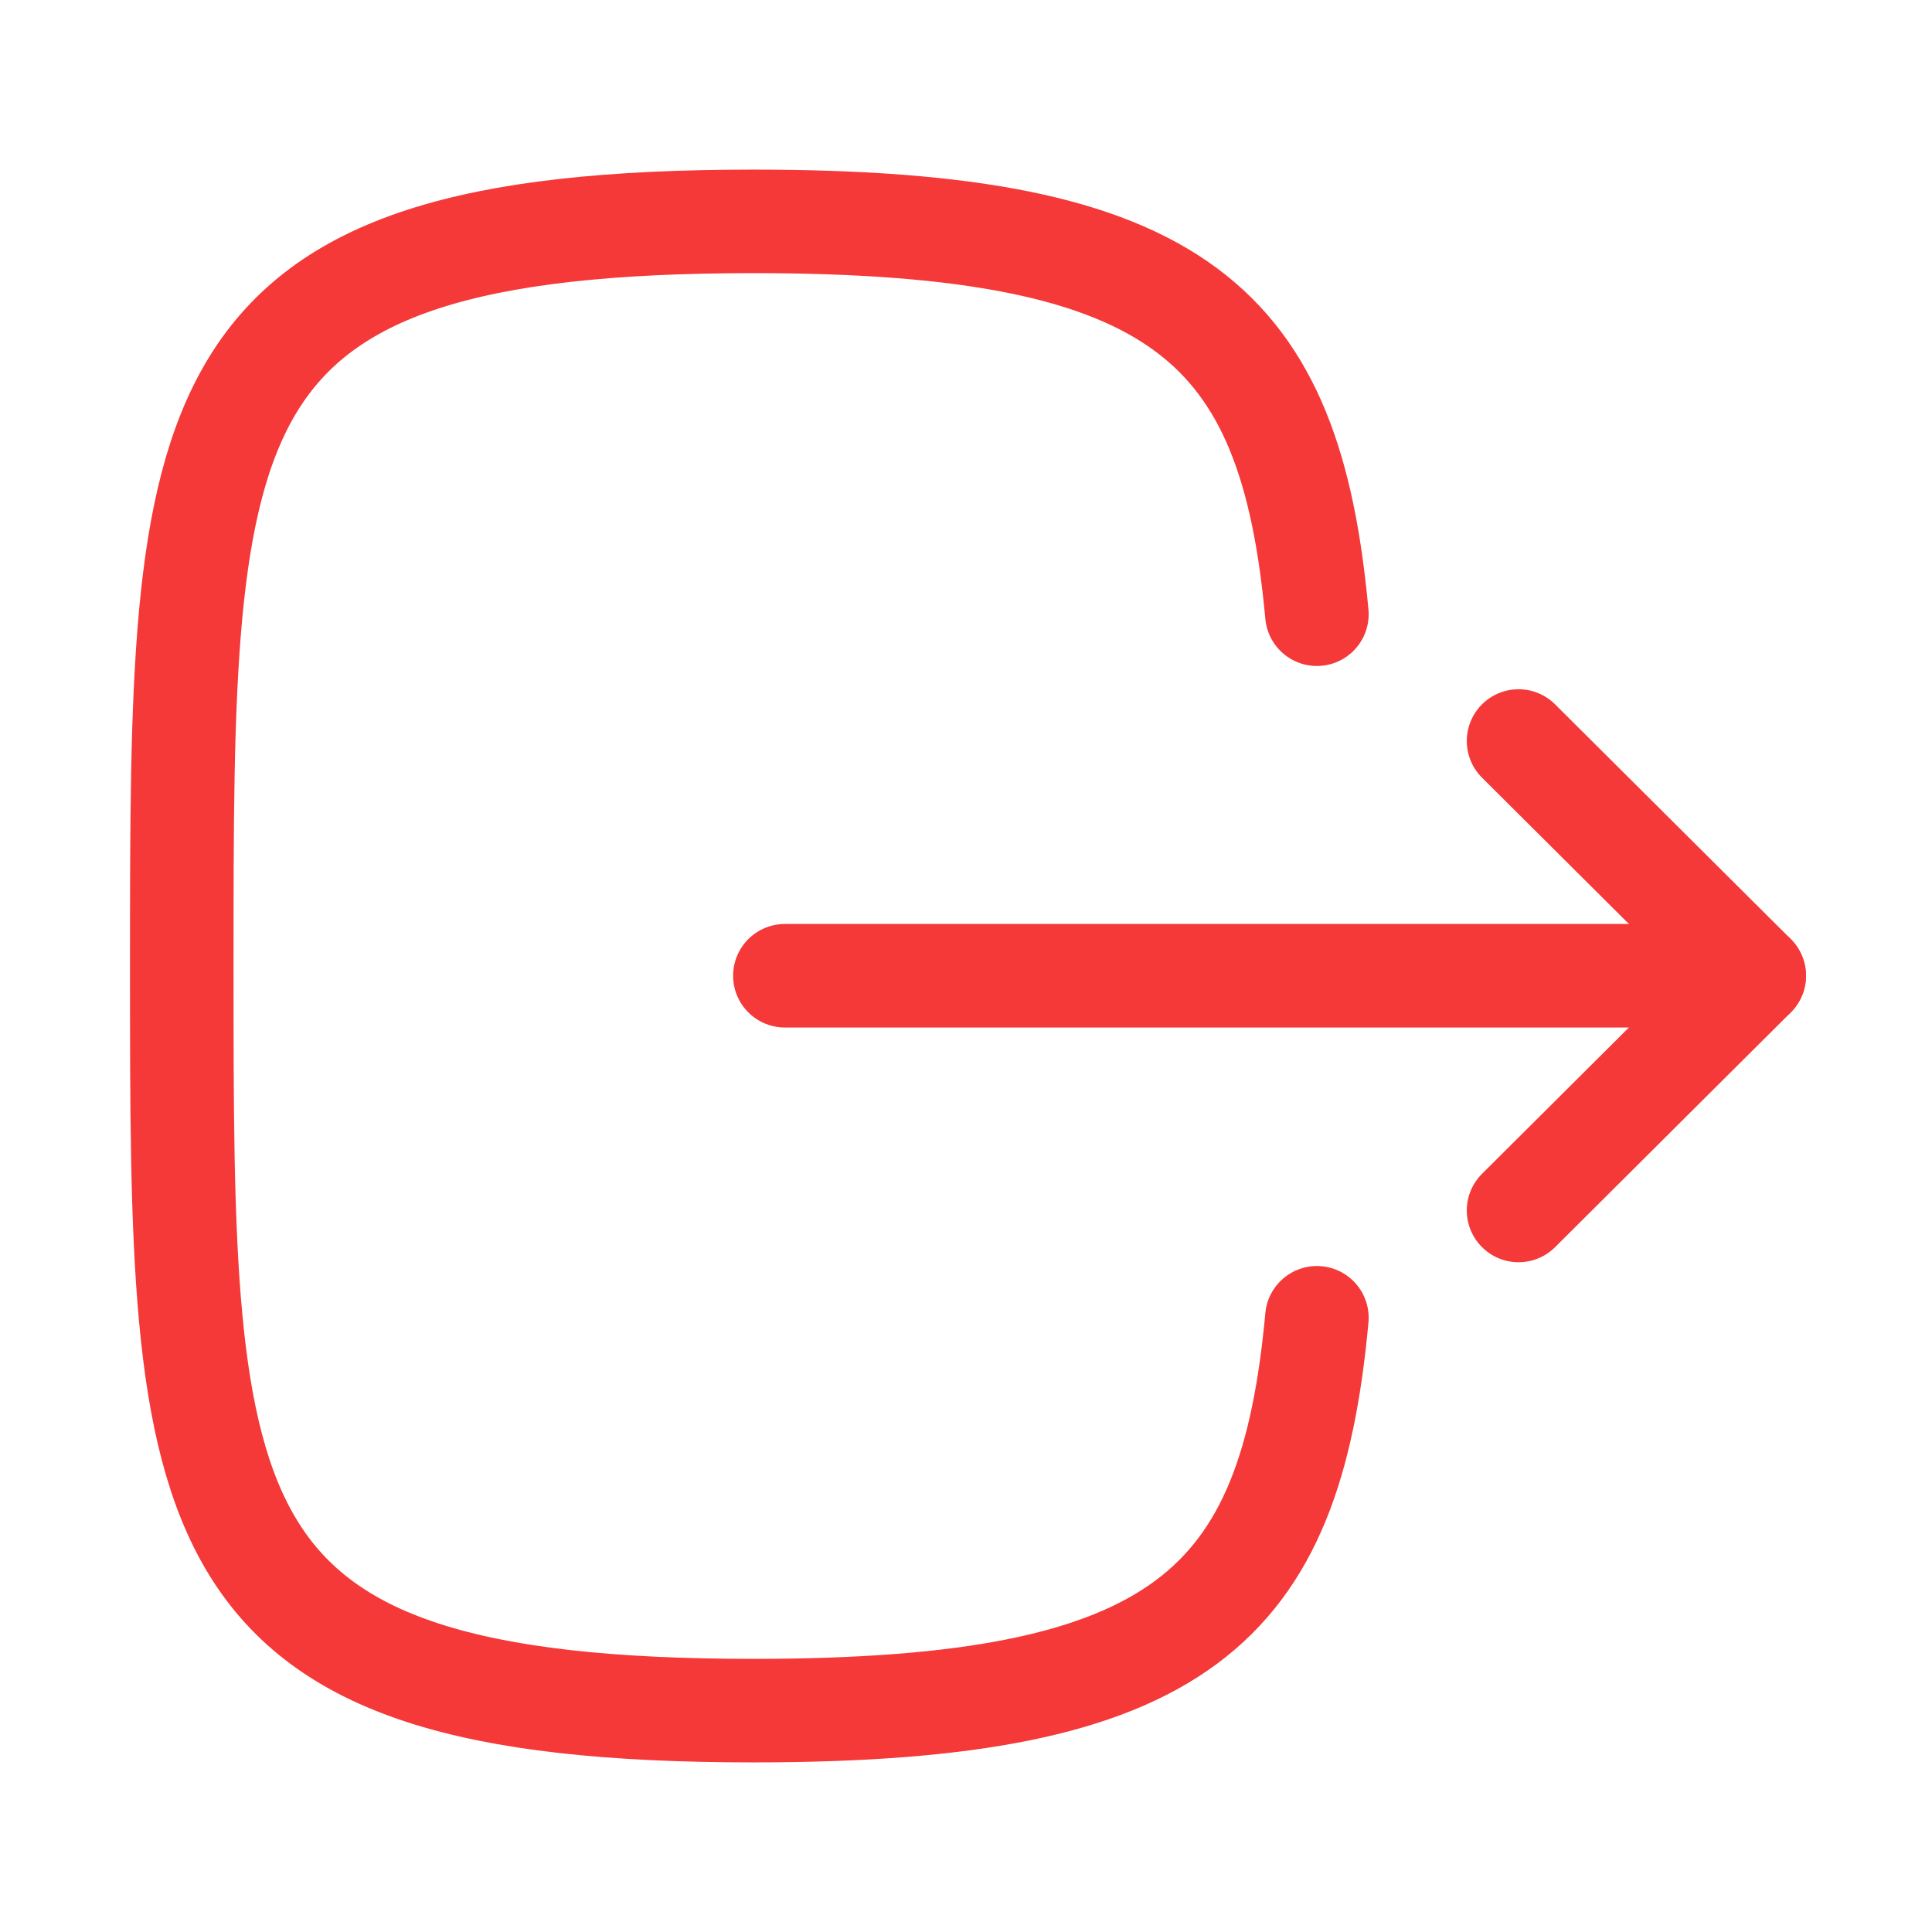 <svg width="24" height="24" viewBox="0 0 24 24" fill="none" xmlns="http://www.w3.org/2000/svg">
<path d="M21.791 12.121H9.75" stroke="#F53838" stroke-width="1.286" stroke-linecap="round" stroke-linejoin="round"/>
<path d="M18.864 9.205L21.792 12.121L18.864 15.037" stroke="#F53838" stroke-width="1.286" stroke-linecap="round" stroke-linejoin="round"/>
<path d="M16.359 7.63C16.029 4.05 14.689 2.75 9.359 2.75C2.258 2.75 2.258 5.06 2.258 12C2.258 18.94 2.258 21.25 9.359 21.25C14.689 21.25 16.029 19.95 16.359 16.37" stroke="#F53838" stroke-width="1.286" stroke-linecap="round" stroke-linejoin="round"/>
</svg>
